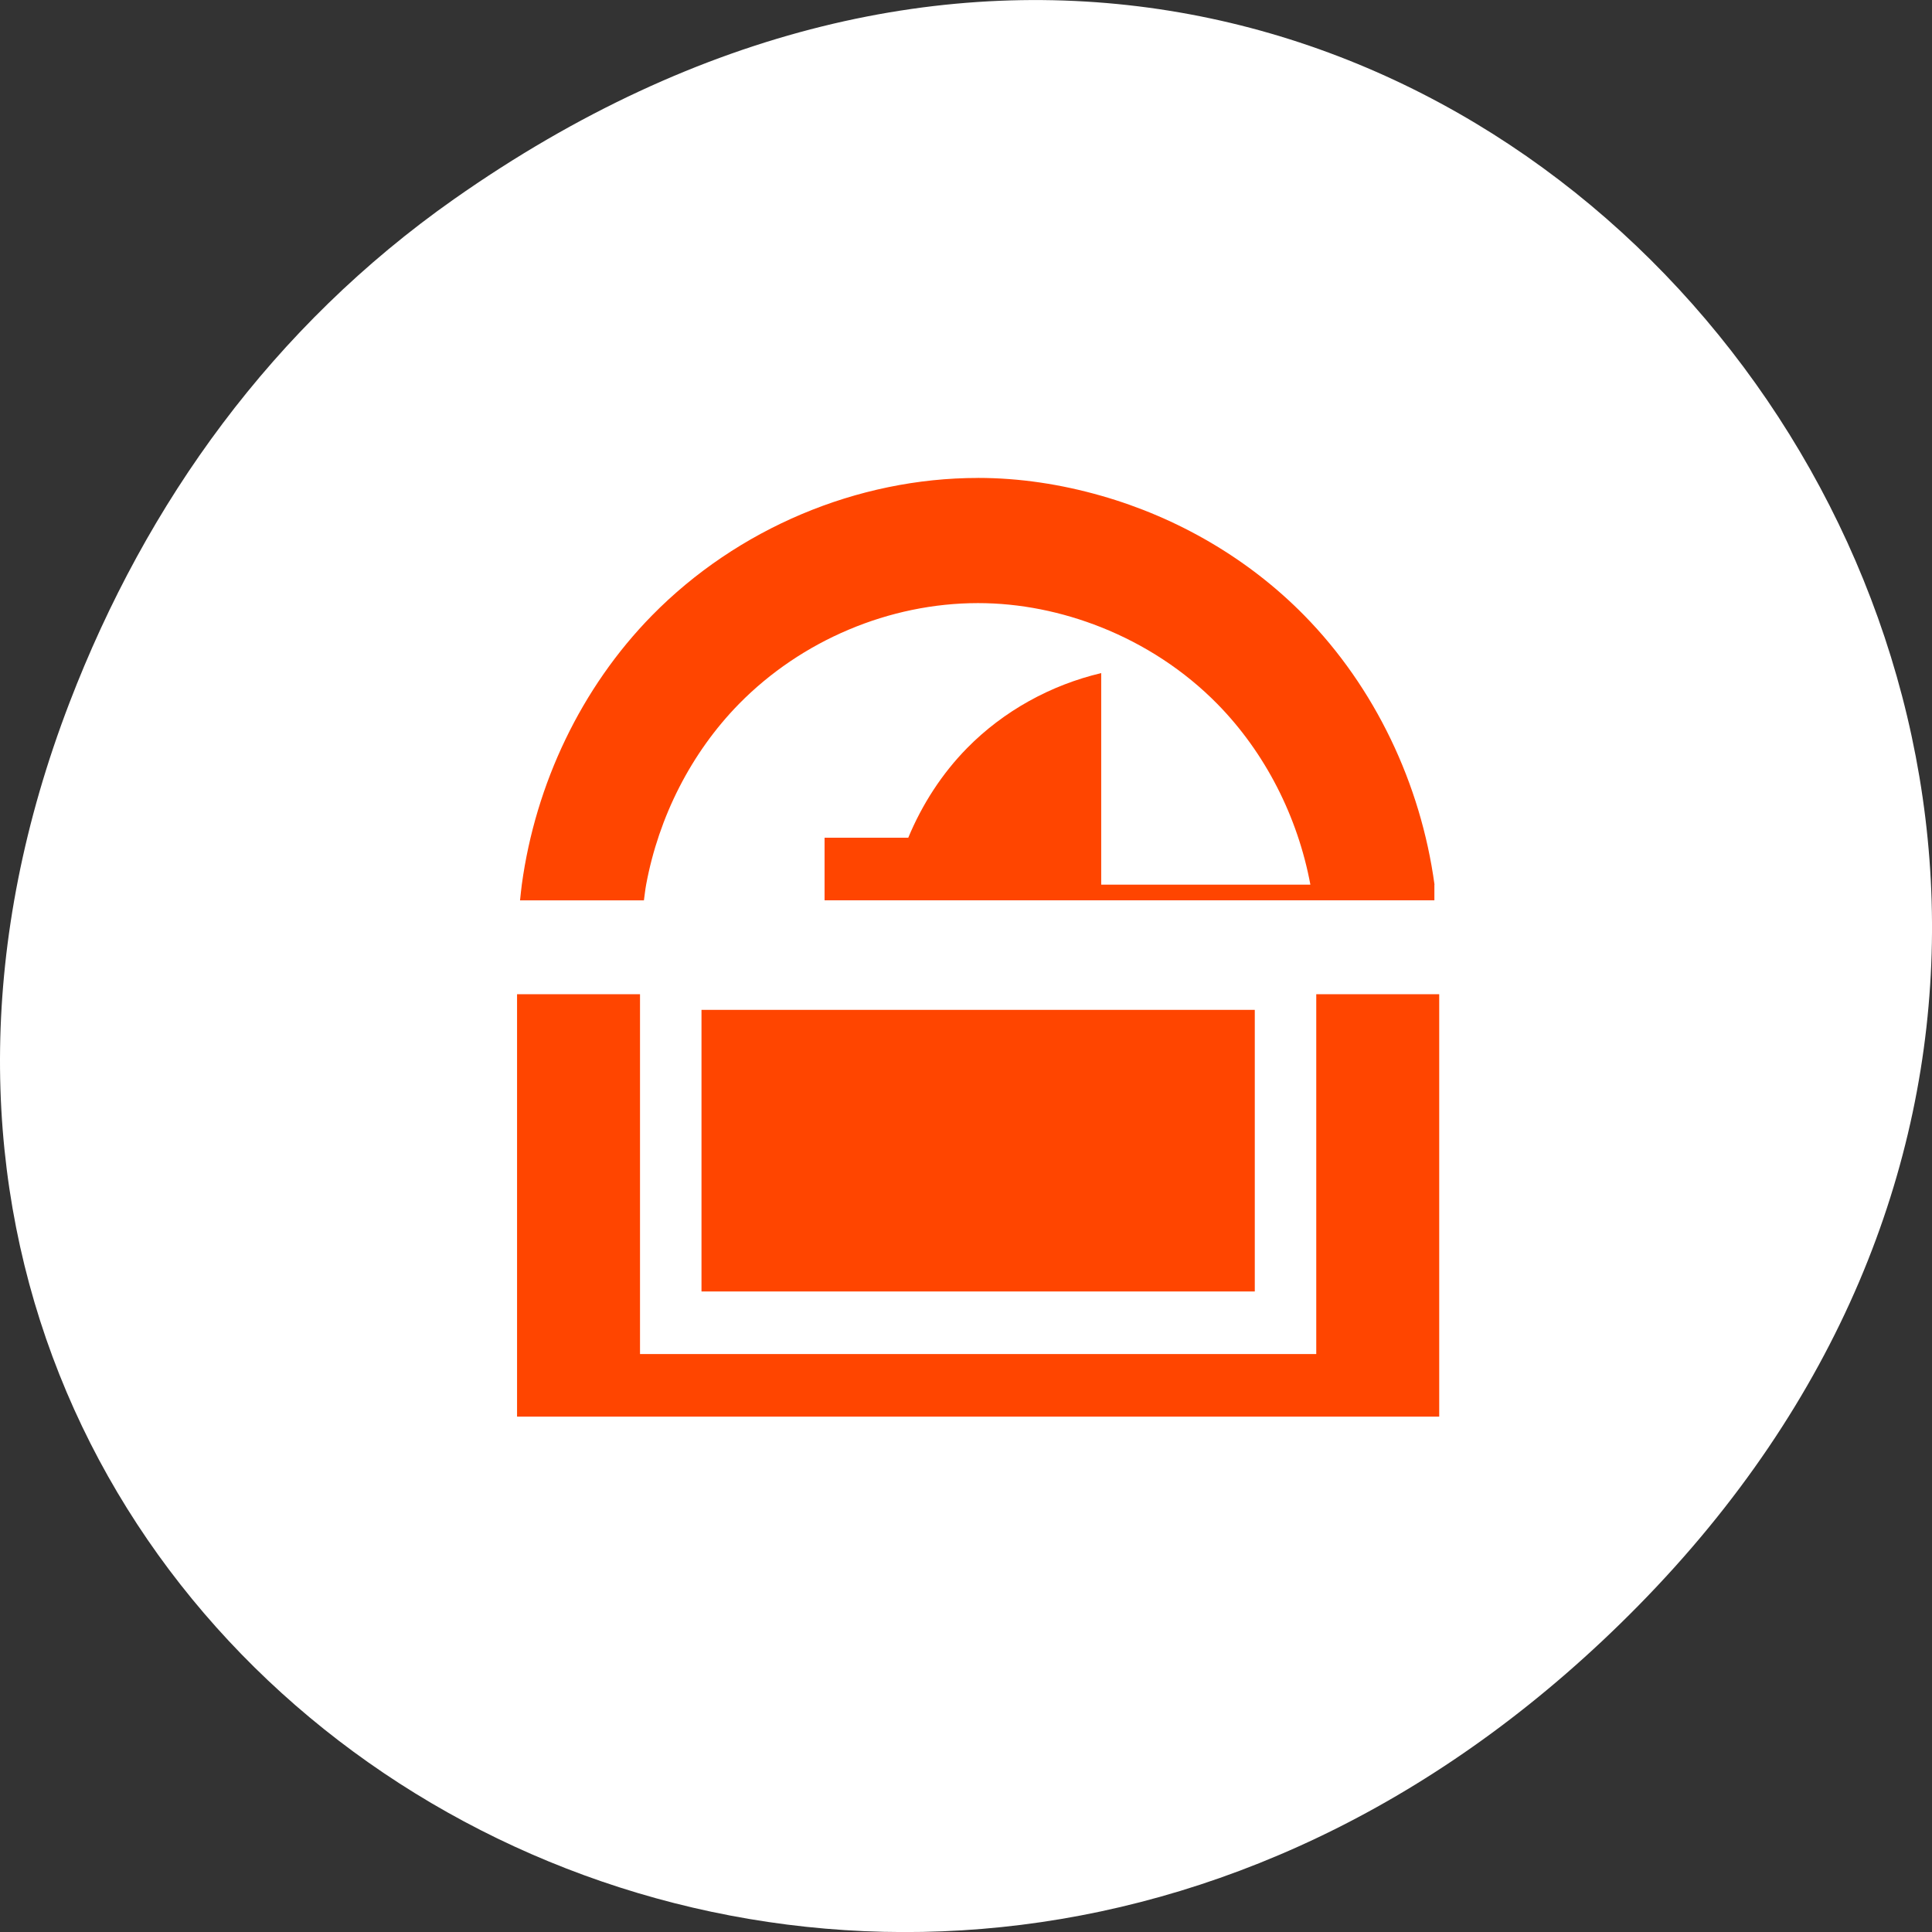 <svg xmlns="http://www.w3.org/2000/svg" viewBox="0 0 256 256"><rect x="0" y="0" width="256" height="256" fill="#333333" stroke="none"/><defs><clipPath><path d="m 148 97 h 77.63 v 24 h -77.62"/></clipPath><clipPath><path d="m 171 132 h 54.625 v 24 h -54.625"/></clipPath><clipPath><path d="m 74 56.824 h 129 v 139.69 h -129"/></clipPath><clipPath><path d="m 27.707 56.824 h 82.29 v 139.69 h -82.29"/></clipPath></defs><g transform="translate(0 -796.36)"><path d="m 60.17 822.74 c 130.93 -92.05 263.6 77.948 156.91 186.39 -100.51 102.17 -256.68 7.449 -207.86 -119.69 10.185 -26.526 26.914 -49.802 50.948 -66.7 z" style="fill:#ffffff;color:#000"/><g transform="matrix(4.073 0 0 4.146 31.856 -3341.7)" style="fill:#ff4500;fill-rule:evenodd"><path transform="translate(0 1004.36)" d="m 23.994 9 c -3.927 0 -7.829 1.618 -10.604 4.395 -2.301 2.303 -3.79 5.382 -4.236 8.605 -0.023 0.166 -0.038 0.333 -0.057 0.5 h 4.03 c 0.024 -0.167 0.041 -0.335 0.072 -0.5 0.409 -2.168 1.463 -4.216 3.02 -5.777 c 2.035 -2.036 4.895 -3.222 7.775 -3.223 1.369 0 2.731 0.274 4.01 0.773 c 1.407 0.551 2.706 1.379 3.775 2.447 1.563 1.562 2.619 3.61 3.03 5.779 h -6.805 v -6.762 c -1.639 0.38 -3.175 1.208 -4.365 2.398 c -0.817 0.817 -1.462 1.799 -1.912 2.863 h -2.723 v 2 h 19.839 v -0.5 h 0.004 c -0.447 -3.224 -1.936 -6.304 -4.24 -8.607 -1.82 -1.819 -4.127 -3.128 -6.604 -3.822 -1.304 -0.366 -2.652 -0.57 -4.01 -0.57 z"/><path d="m 15 1030.36 v 9 h 18 v -9 z"/><path transform="translate(0 1004.36)" d="m 9 25.5 v 13.5 h 30 v -13.5 h -4 v 11.5 h -22 v -11.5 h -4 z"/></g></g></svg>